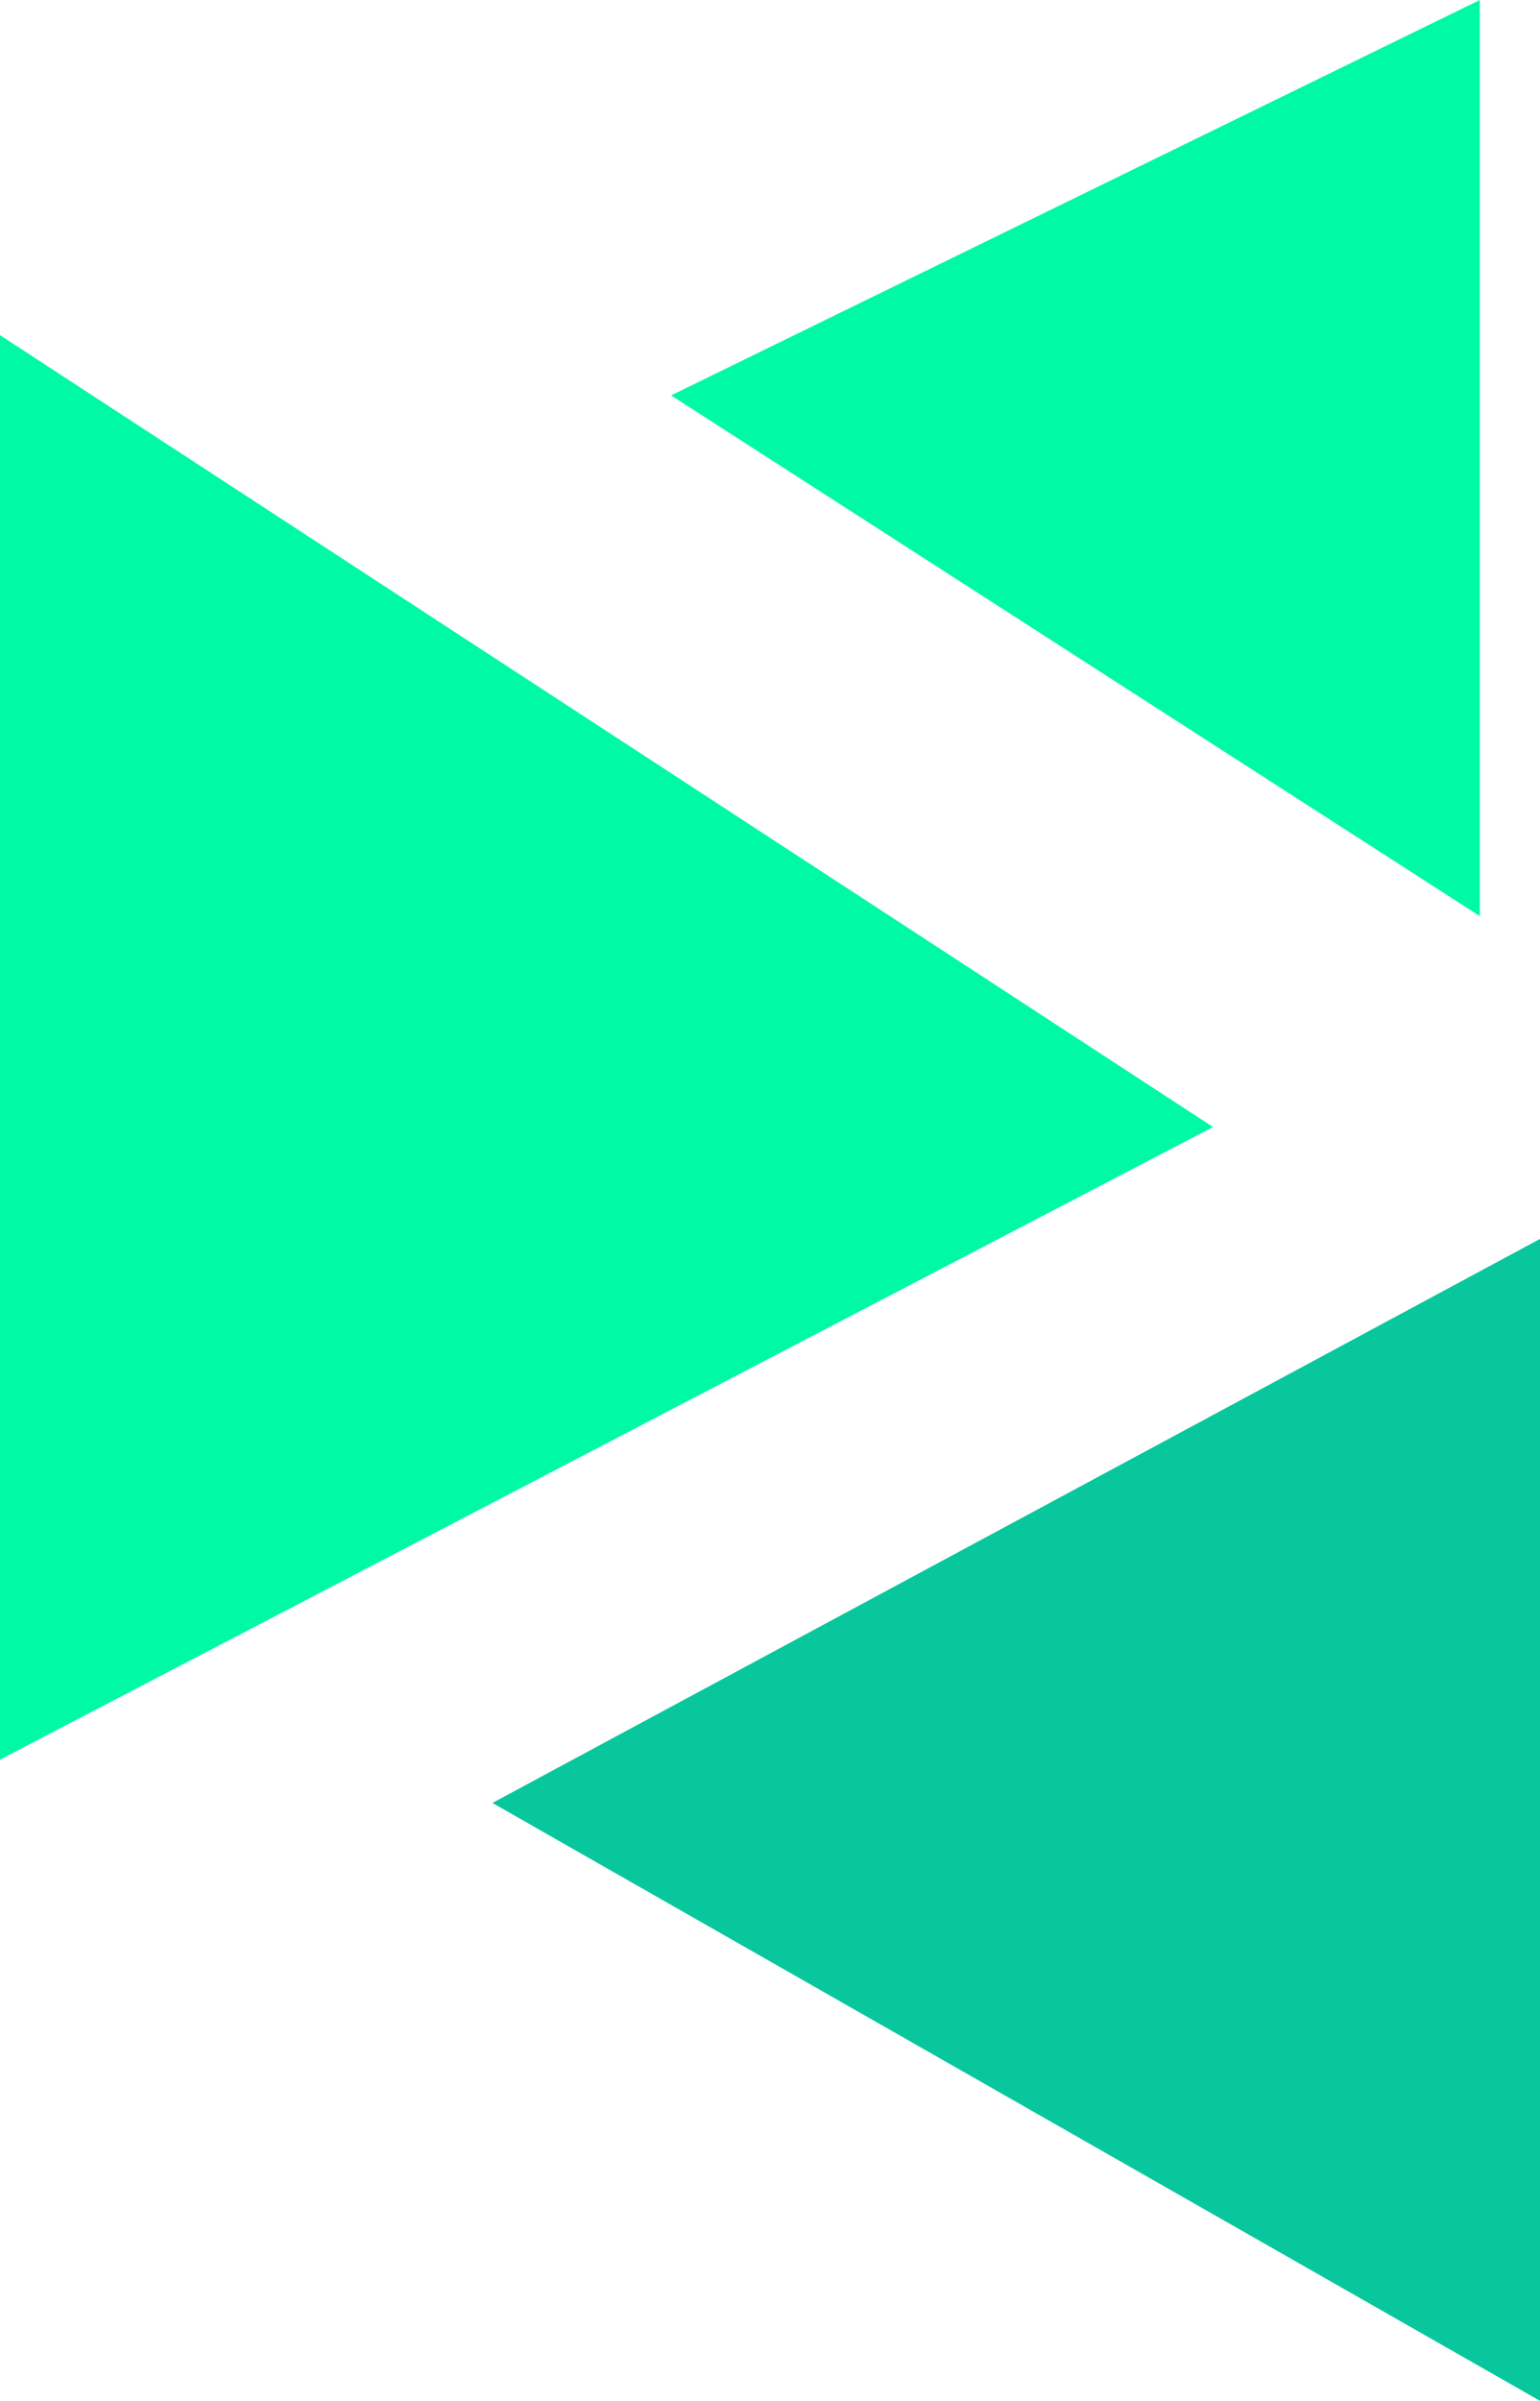 <svg version="1.1" id="图层_1" x="0px" y="0px" width="24.809px" height="38.66px" viewBox="0 0 24.809 38.66" enable-background="new 0 0 24.809 38.66" xml:space="preserve" xmlns="http://www.w3.org/2000/svg" xmlns:xlink="http://www.w3.org/1999/xlink" xmlns:xml="http://www.w3.org/XML/1998/namespace">
  <polygon fill="#00F9A5" points="0,5.397 0,28.335 19.542,18.148 " class="color c1"/>
  <polygon fill="#08C79C" points="24.809,19.95 24.809,38.66 7.933,29.032 " class="color c2"/>
  <polygon fill="#00F9A5" points="23.839,0 23.839,14.752 10.811,6.367 " class="color c1"/>
</svg>